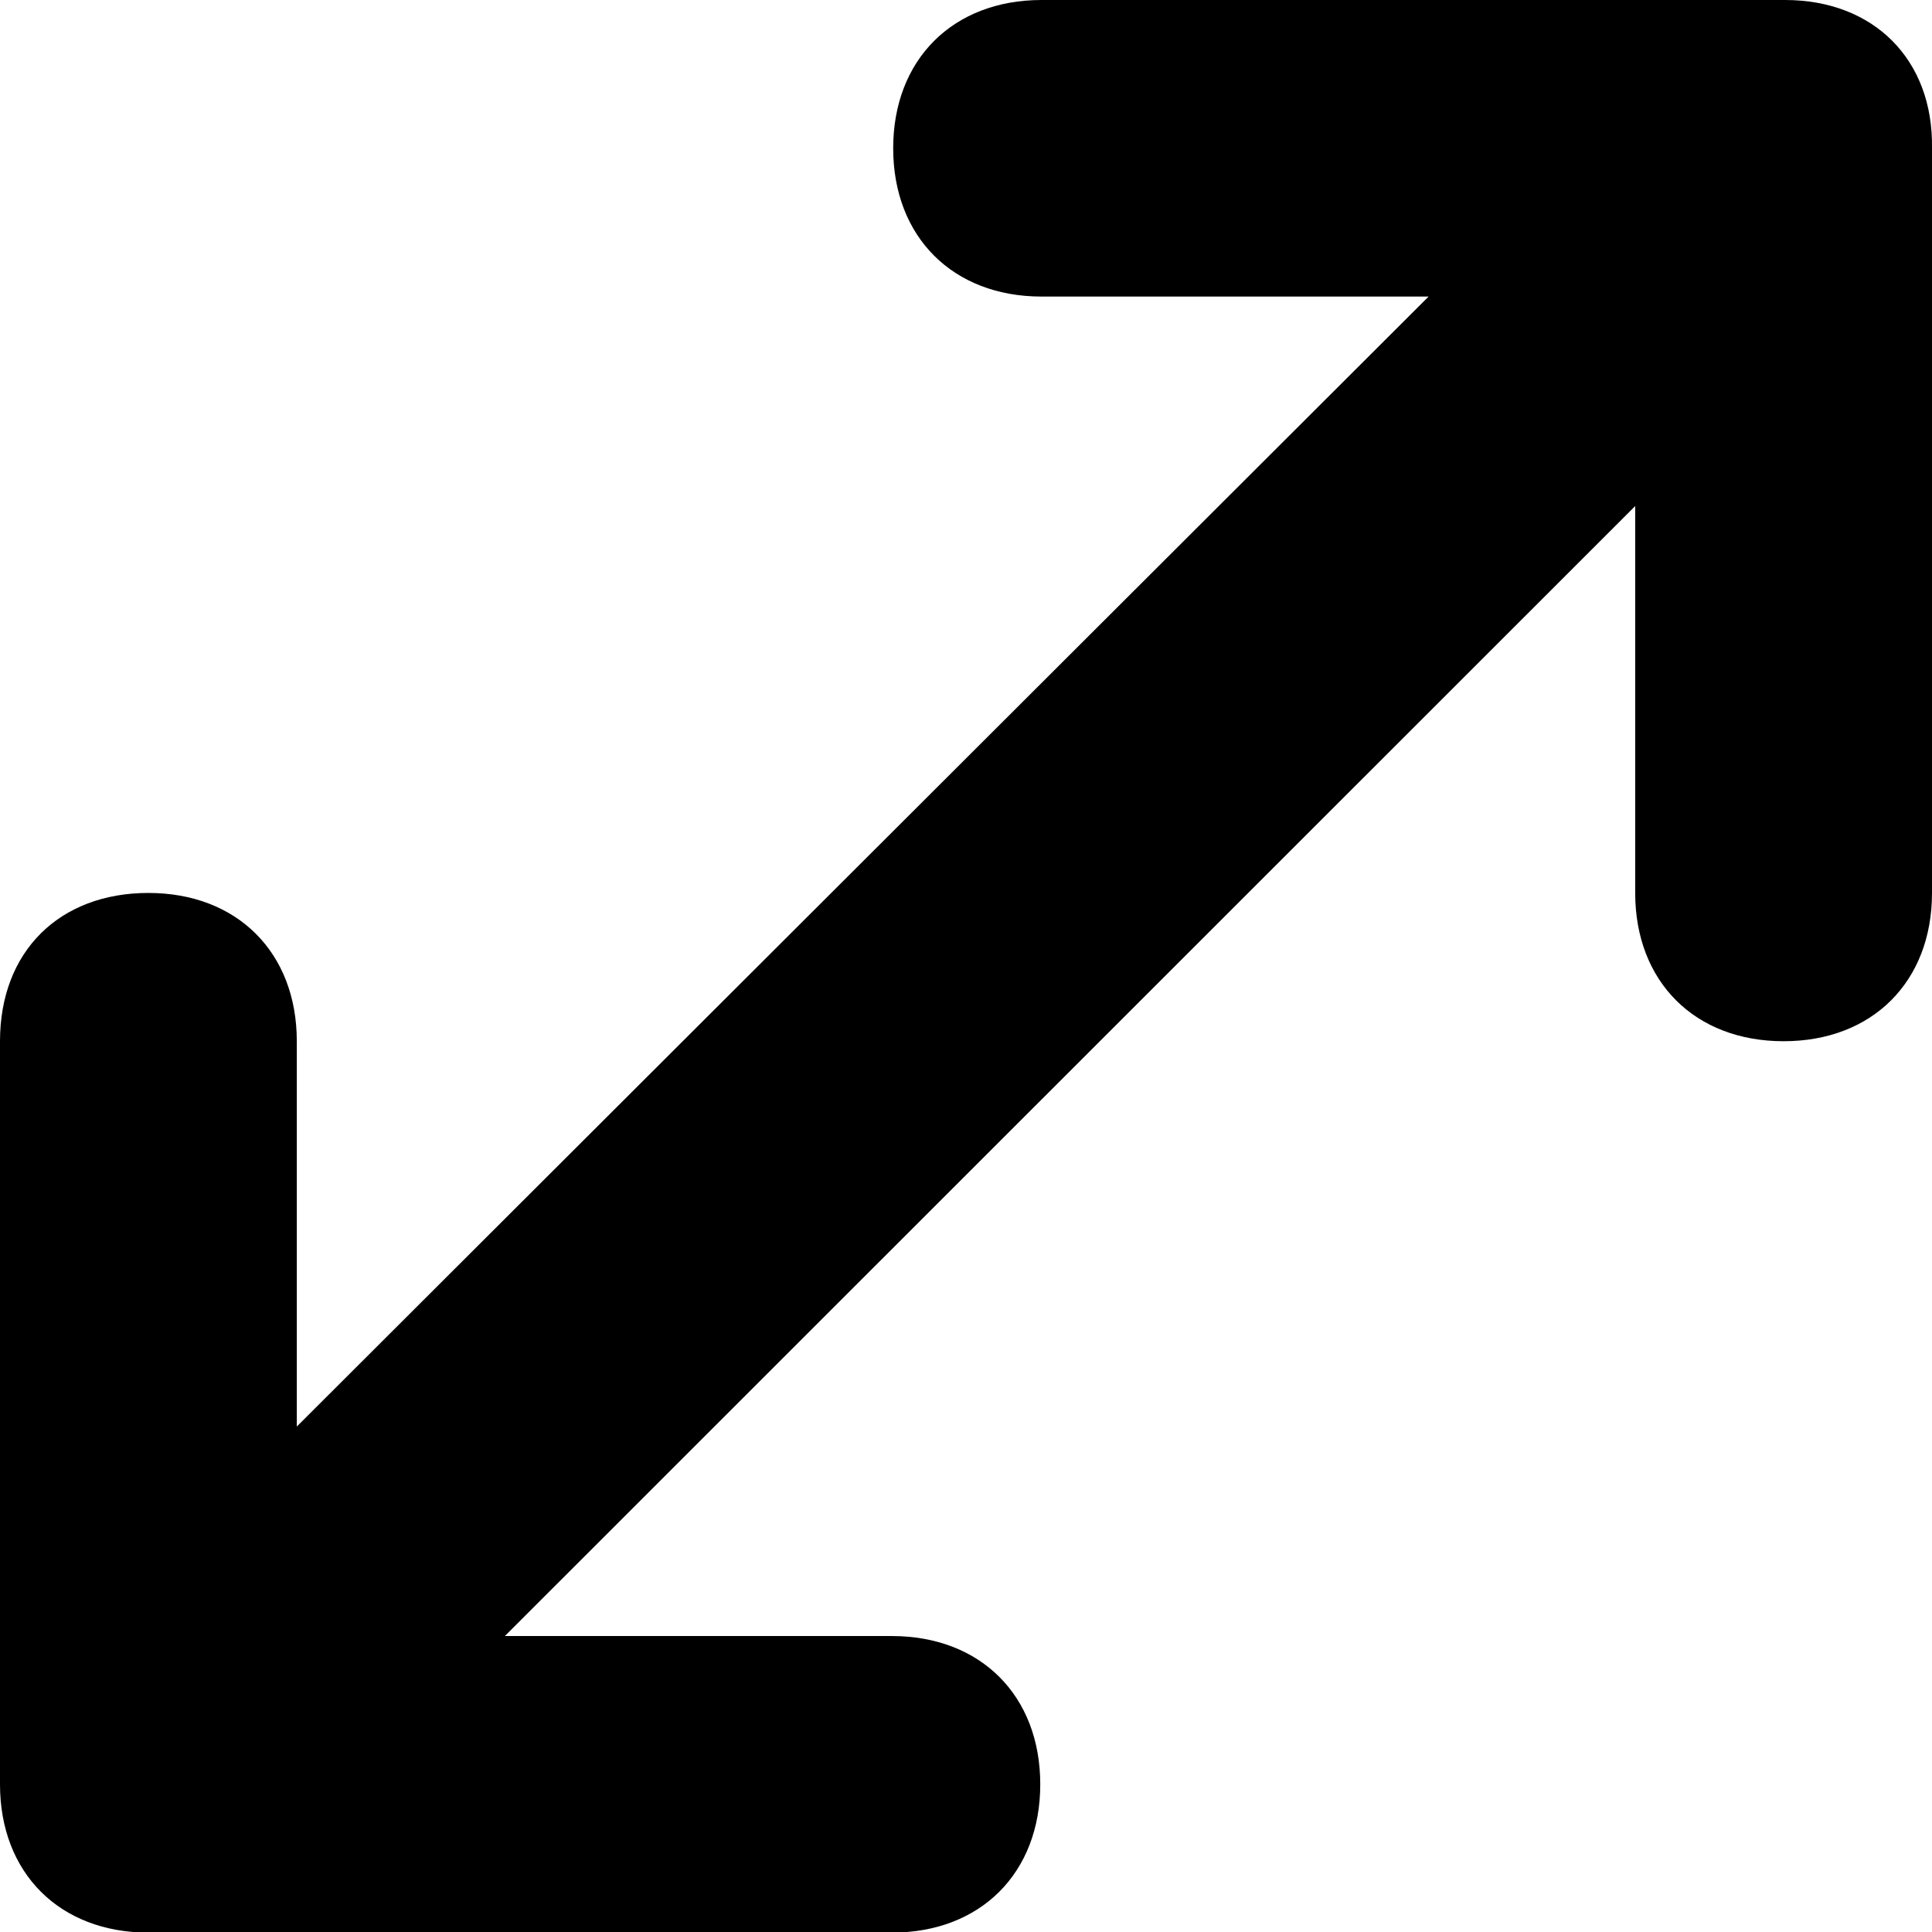 <?xml version="1.0" encoding="iso-8859-1"?>
<!-- Generator: Adobe Illustrator 19.2.1, SVG Export Plug-In . SVG Version: 6.00 Build 0)  -->
<svg version="1.1" id="Layer_1" xmlns="http://www.w3.org/2000/svg" xmlns:xlink="http://www.w3.org/1999/xlink" x="0px" y="0px"
	 viewBox="0 0 16 16" style="enable-background:new 0 0 16 16;" xml:space="preserve">
<path d="M14.783,0H8.626C7.891,0,7.397,0.494,7.397,1.228s0.494,1.228,1.229,1.228h3.205l-9.373,9.358V8.623
	c0-0.735-0.494-1.228-1.229-1.228S0,7.877,0,8.623v6.154c0,0.735,0.494,1.228,1.229,1.228h6.157c0.735,0,1.229-0.494,1.229-1.228
	c0-0.735-0.494-1.228-1.229-1.228H4.181l9.361-9.358v3.204c0,0.735,0.494,1.228,1.229,1.228S16,8.13,16,7.395V1.228
	C16.012,0.494,15.518,0,14.783,0z"/>
</svg>
